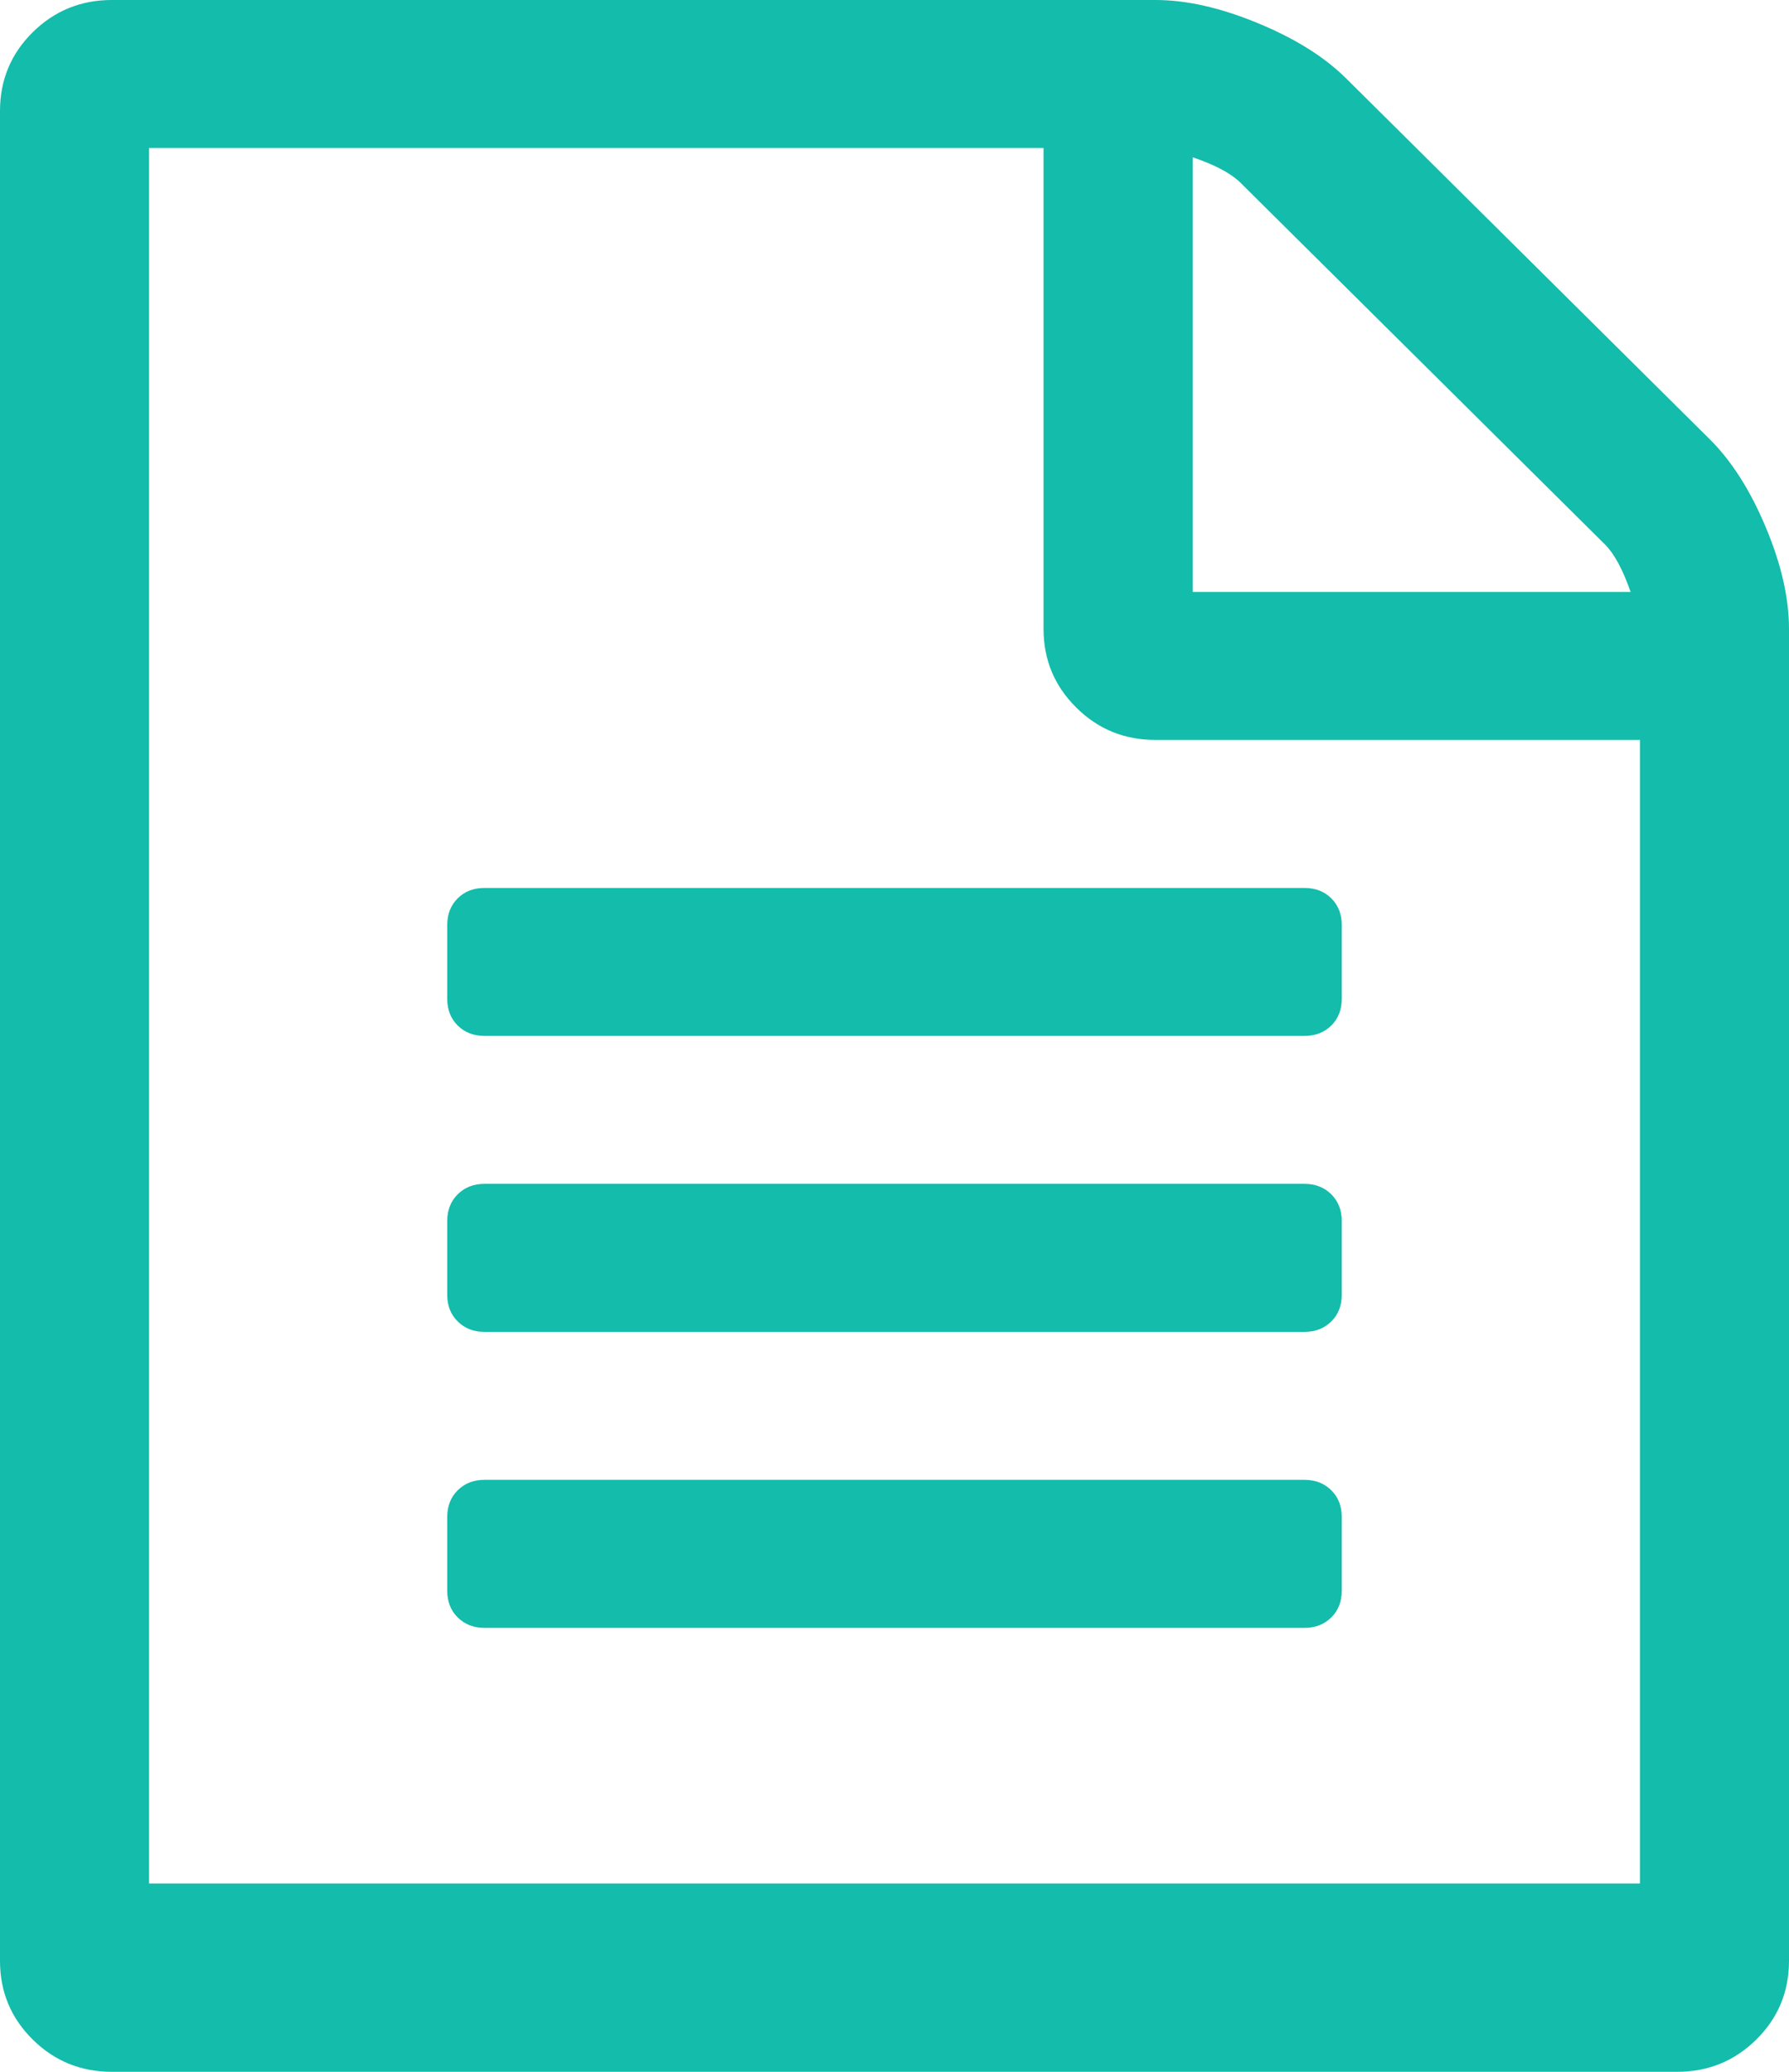﻿<?xml version="1.0" encoding="utf-8"?>
<svg version="1.1" xmlns:xlink="http://www.w3.org/1999/xlink" width="19px" height="22px" xmlns="http://www.w3.org/2000/svg">
  <g transform="matrix(1 0 0 1 -1527 -15 )">
    <path d="M 14.299 0.835  L 18.159 4.665  C 18.39 4.894  18.588 5.205  18.753 5.598  C 18.918 5.991  19 6.351  19 6.679  L 19 20.821  C 19 21.149  18.885 21.427  18.654 21.656  C 18.423 21.885  18.142 22  17.812 22  L 1.188 22  C 0.858 22  0.577 21.885  0.346 21.656  C 0.115 21.427  0 21.149  0 20.821  L 0 1.179  C 0 0.851  0.115 0.573  0.346 0.344  C 0.577 0.115  0.858 0  1.188 0  L 12.271 0  C 12.601 0  12.964 0.082  13.359 0.246  C 13.755 0.409  14.069 0.606  14.299 0.835  Z M 13.174 1.94  C 13.075 1.842  12.906 1.751  12.667 1.67  L 12.667 6.286  L 17.318 6.286  C 17.235 6.048  17.145 5.881  17.046 5.782  L 13.174 1.94  Z M 1.583 20  L 17.417 20  L 17.417 7.857  L 12.271 7.857  C 11.941 7.857  11.661 7.743  11.43 7.513  C 11.199 7.284  11.083 7.006  11.083 6.679  L 11.083 1.571  L 1.583 1.571  L 1.583 20  Z M 4.75 10.607  L 4.75 9.821  C 4.75 9.707  4.787 9.613  4.861 9.539  C 4.936 9.465  5.03 9.429  5.146 9.429  L 13.854 9.429  C 13.97 9.429  14.064 9.465  14.139 9.539  C 14.213 9.613  14.25 9.707  14.25 9.821  L 14.25 10.607  C 14.25 10.722  14.213 10.816  14.139 10.89  C 14.064 10.963  13.97 11  13.854 11  L 5.146 11  C 5.03 11  4.936 10.963  4.861 10.89  C 4.787 10.816  4.75 10.722  4.75 10.607  Z M 5.146 12.571  L 13.854 12.571  C 13.97 12.571  14.064 12.608  14.139 12.682  C 14.213 12.756  14.25 12.85  14.25 12.964  L 14.25 13.75  C 14.25 13.865  14.213 13.959  14.139 14.032  C 14.064 14.106  13.97 14.143  13.854 14.143  L 5.146 14.143  C 5.03 14.143  4.936 14.106  4.861 14.032  C 4.787 13.959  4.75 13.865  4.75 13.75  L 4.75 12.964  C 4.75 12.85  4.787 12.756  4.861 12.682  C 4.936 12.608  5.03 12.571  5.146 12.571  Z M 5.146 15.714  L 13.854 15.714  C 13.97 15.714  14.064 15.751  14.139 15.825  C 14.213 15.898  14.25 15.993  14.25 16.107  L 14.25 16.893  C 14.25 17.007  14.213 17.102  14.139 17.175  C 14.064 17.249  13.97 17.286  13.854 17.286  L 5.146 17.286  C 5.03 17.286  4.936 17.249  4.861 17.175  C 4.787 17.102  4.75 17.007  4.75 16.893  L 4.75 16.107  C 4.75 15.993  4.787 15.898  4.861 15.825  C 4.936 15.751  5.03 15.714  5.146 15.714  Z " fill-rule="nonzero" fill="#13bcab" stroke="none" transform="matrix(1 0 0 1 1527 15 )" />
  </g>
</svg>